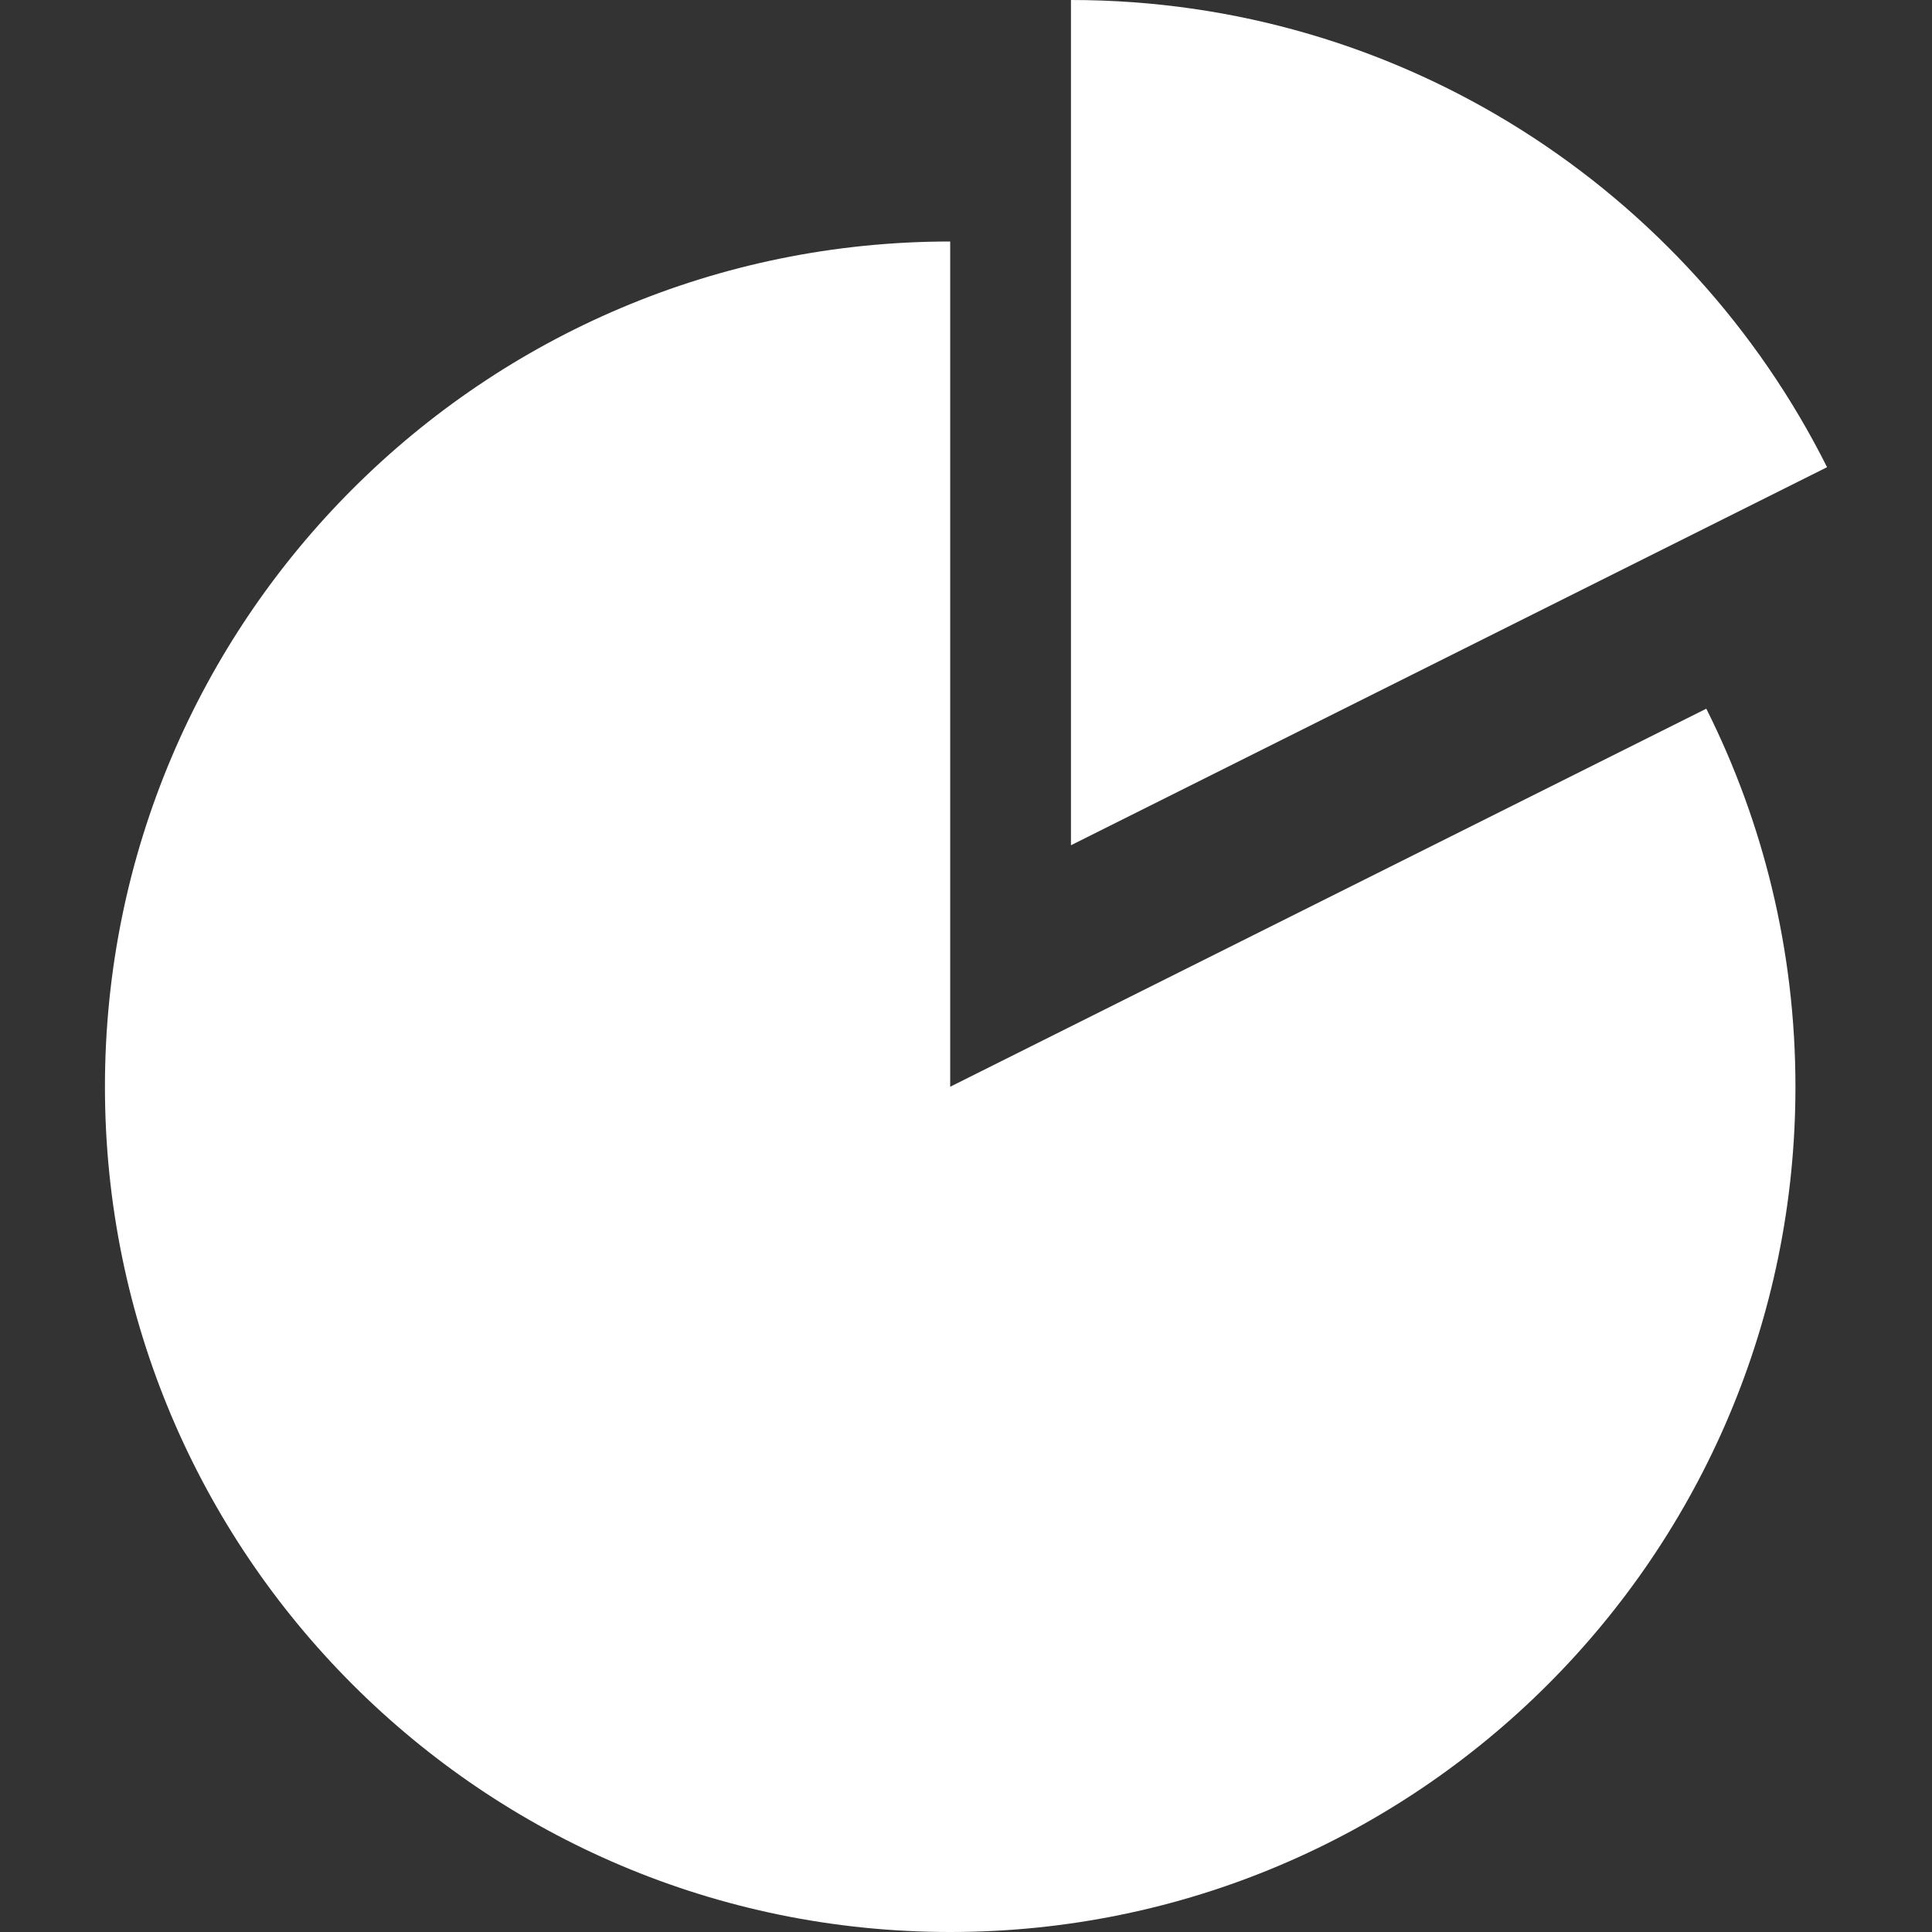 <?xml version="1.0" encoding="UTF-8"?>
<!DOCTYPE svg PUBLIC "-//W3C//DTD SVG 1.1//EN" "http://www.w3.org/Graphics/SVG/1.1/DTD/svg11.dtd">
<svg version="1.1" xmlns="http://www.w3.org/2000/svg" xmlns:xlink="http://www.w3.org/1999/xlink" x="0" y="0" width="22" height="22" viewBox="0, 0, 22, 22">
  <rect x="0" y="0" width="22" height="22" fill="#333333" stroke="none"/>
  <g id="Background">
    <rect x="0" y="0" width="22" height="22" fill="#000000" fill-opacity="0"/>
  </g>
  <g id="Layer_1">
    <path d="M10.82,12.375 L10.82,2.75 C5.504,2.75 1.195,7.059 1.195,12.375 C1.195,17.691 5.504,22 10.82,22 C16.136,22 20.445,17.691 20.445,12.375 C20.445,10.827 20.079,9.365 19.43,8.07 L10.82,12.375 z M20.805,5.32 C19.225,2.166 15.963,0 12.195,0 L12.195,9.625 L20.805,5.32 z" fill="#FFFFFF"/>
  </g>
</svg>
